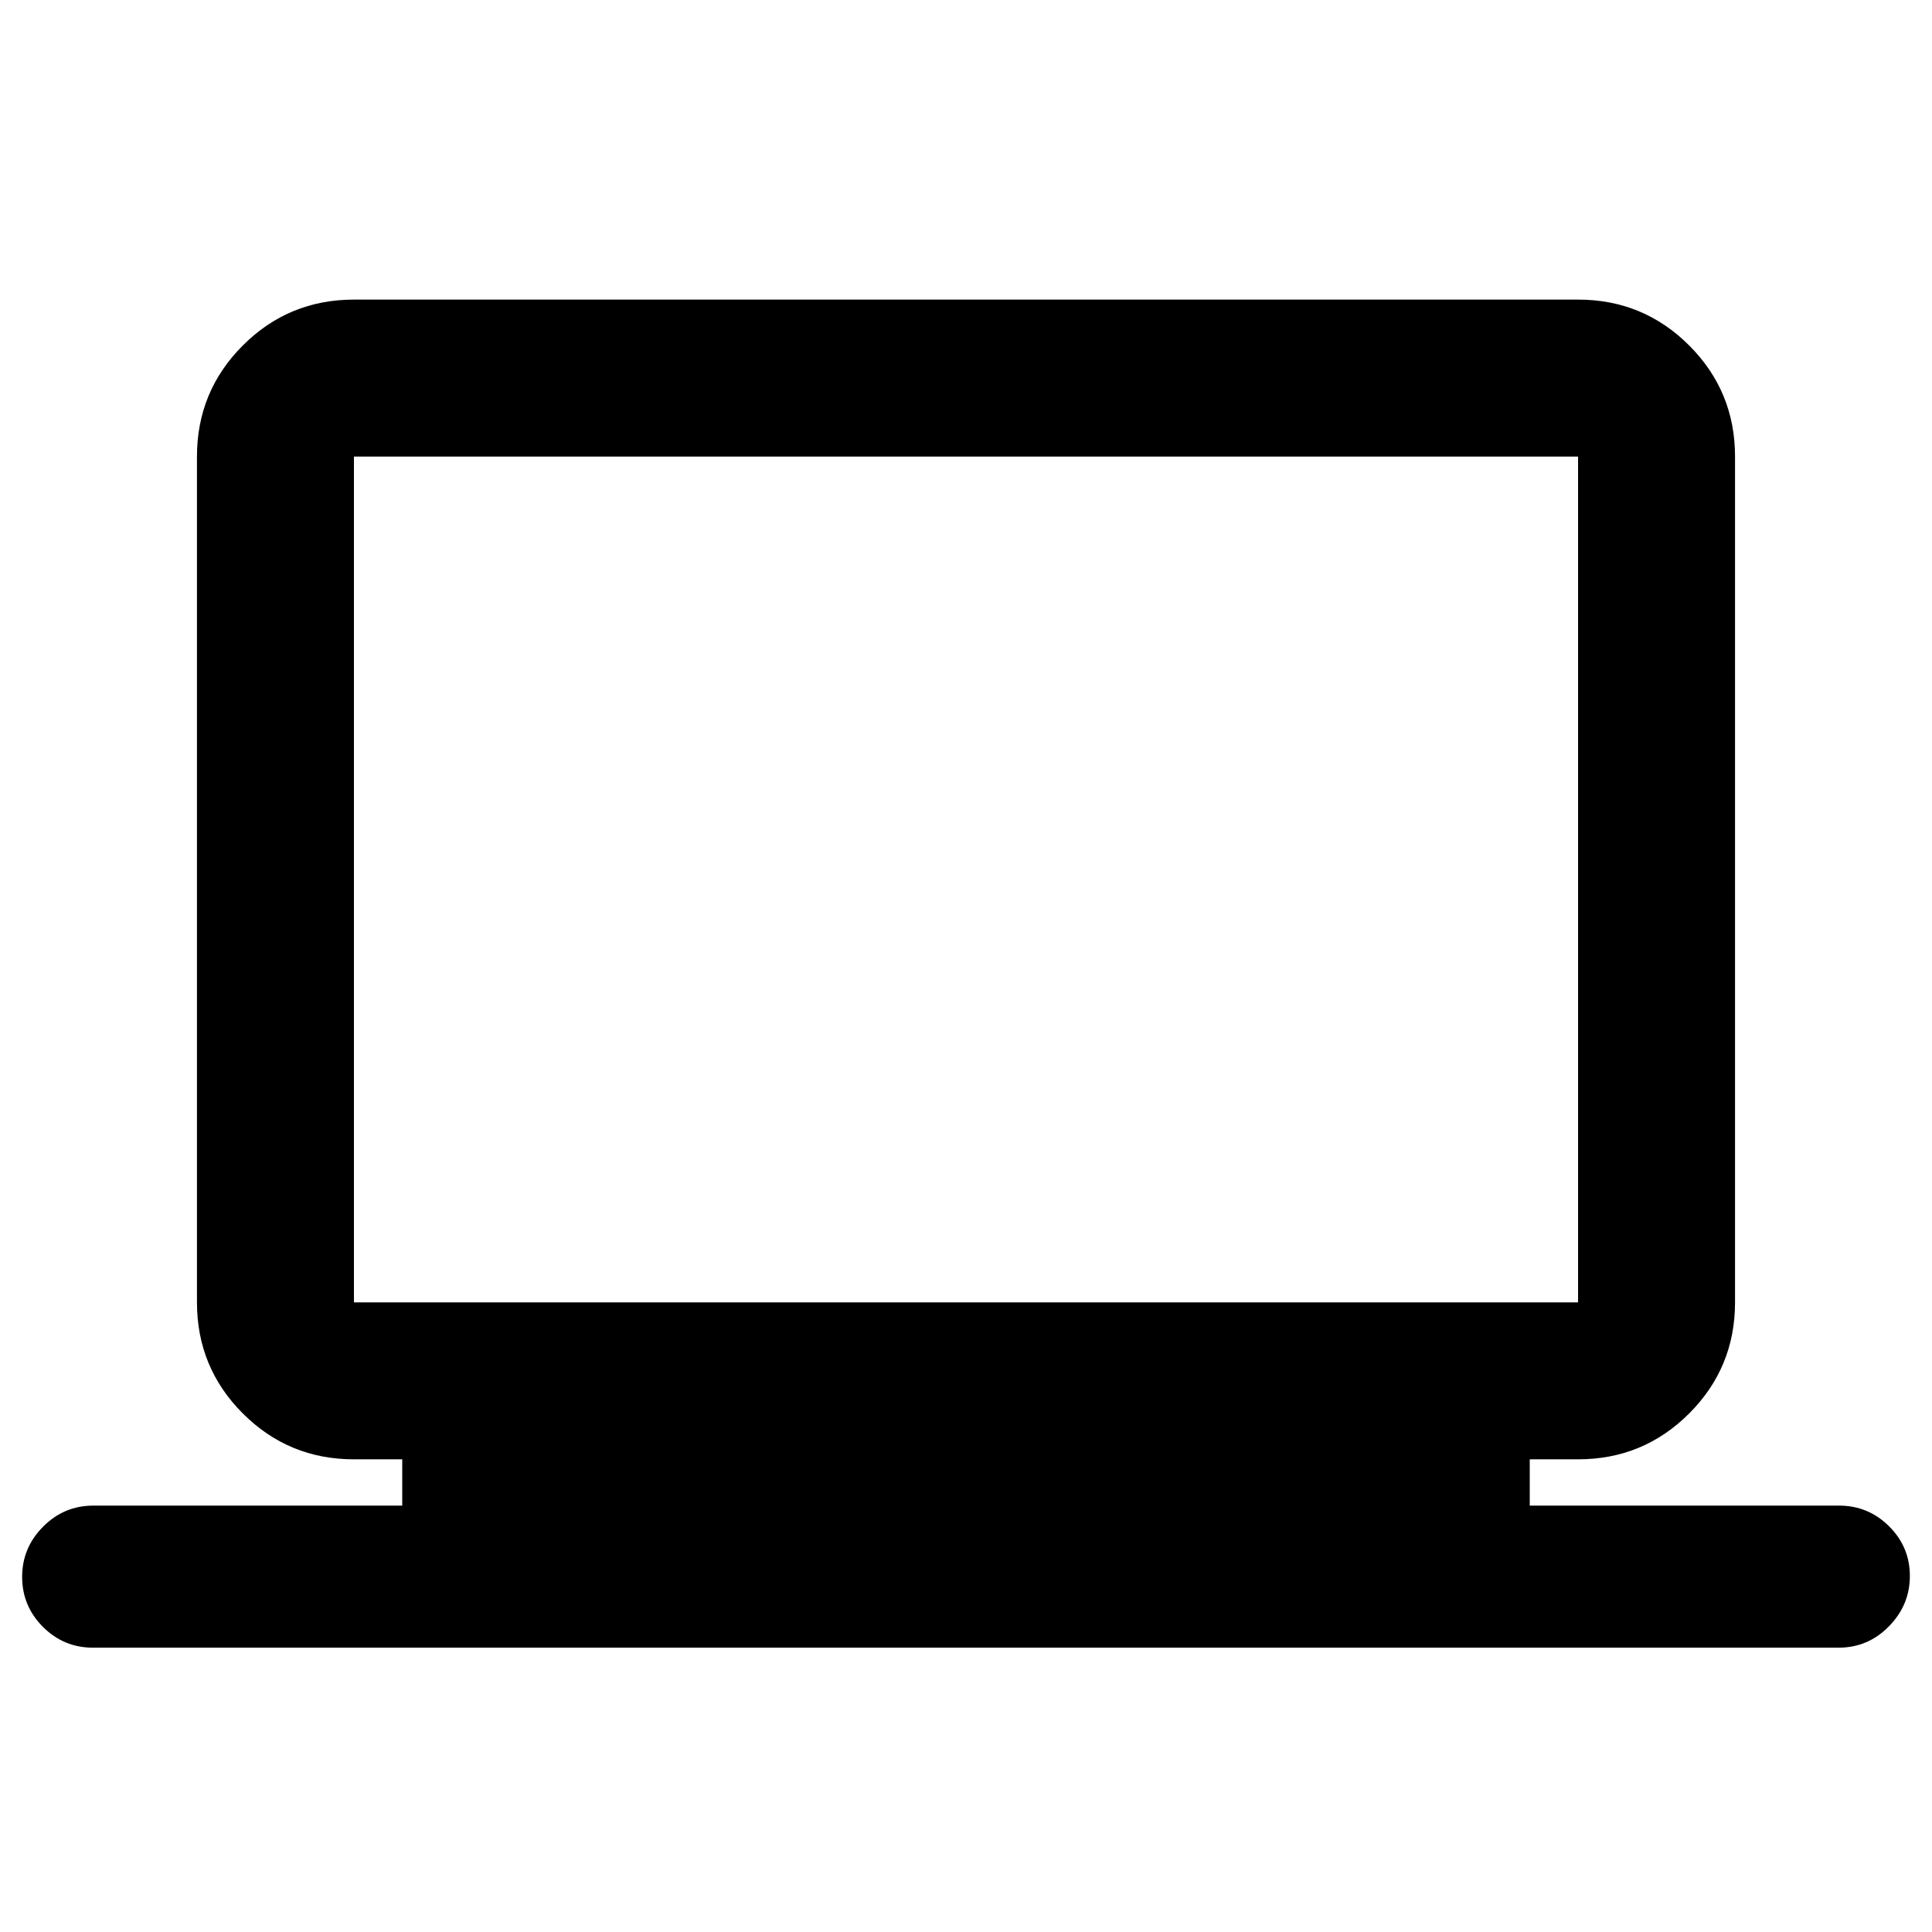 <svg xmlns="http://www.w3.org/2000/svg" height="20" viewBox="0 -960 960 960" width="20"><path d="M46.17-141.28q-14.51 0-24.84-10.34T11-176.48q0-14.43 10.4-24.91t25.01-10.48h153.46v-23h-24q-32.42 0-55.21-22.79t-22.79-55.21v-420.26q0-32.42 22.79-55.21t55.21-22.79h608.26q32.42 0 55.21 22.79t22.79 55.21v420.26q0 32.42-22.79 55.21t-55.21 22.79h-24v23h153.7q14.51 0 24.84 10.27T949-176.9q0 14.42-10.4 25.02t-25.01 10.6H46.17Zm129.7-171.59h608.26v-420.26H175.87v420.26Zm0 0v-420.26 420.26Z"/></svg>